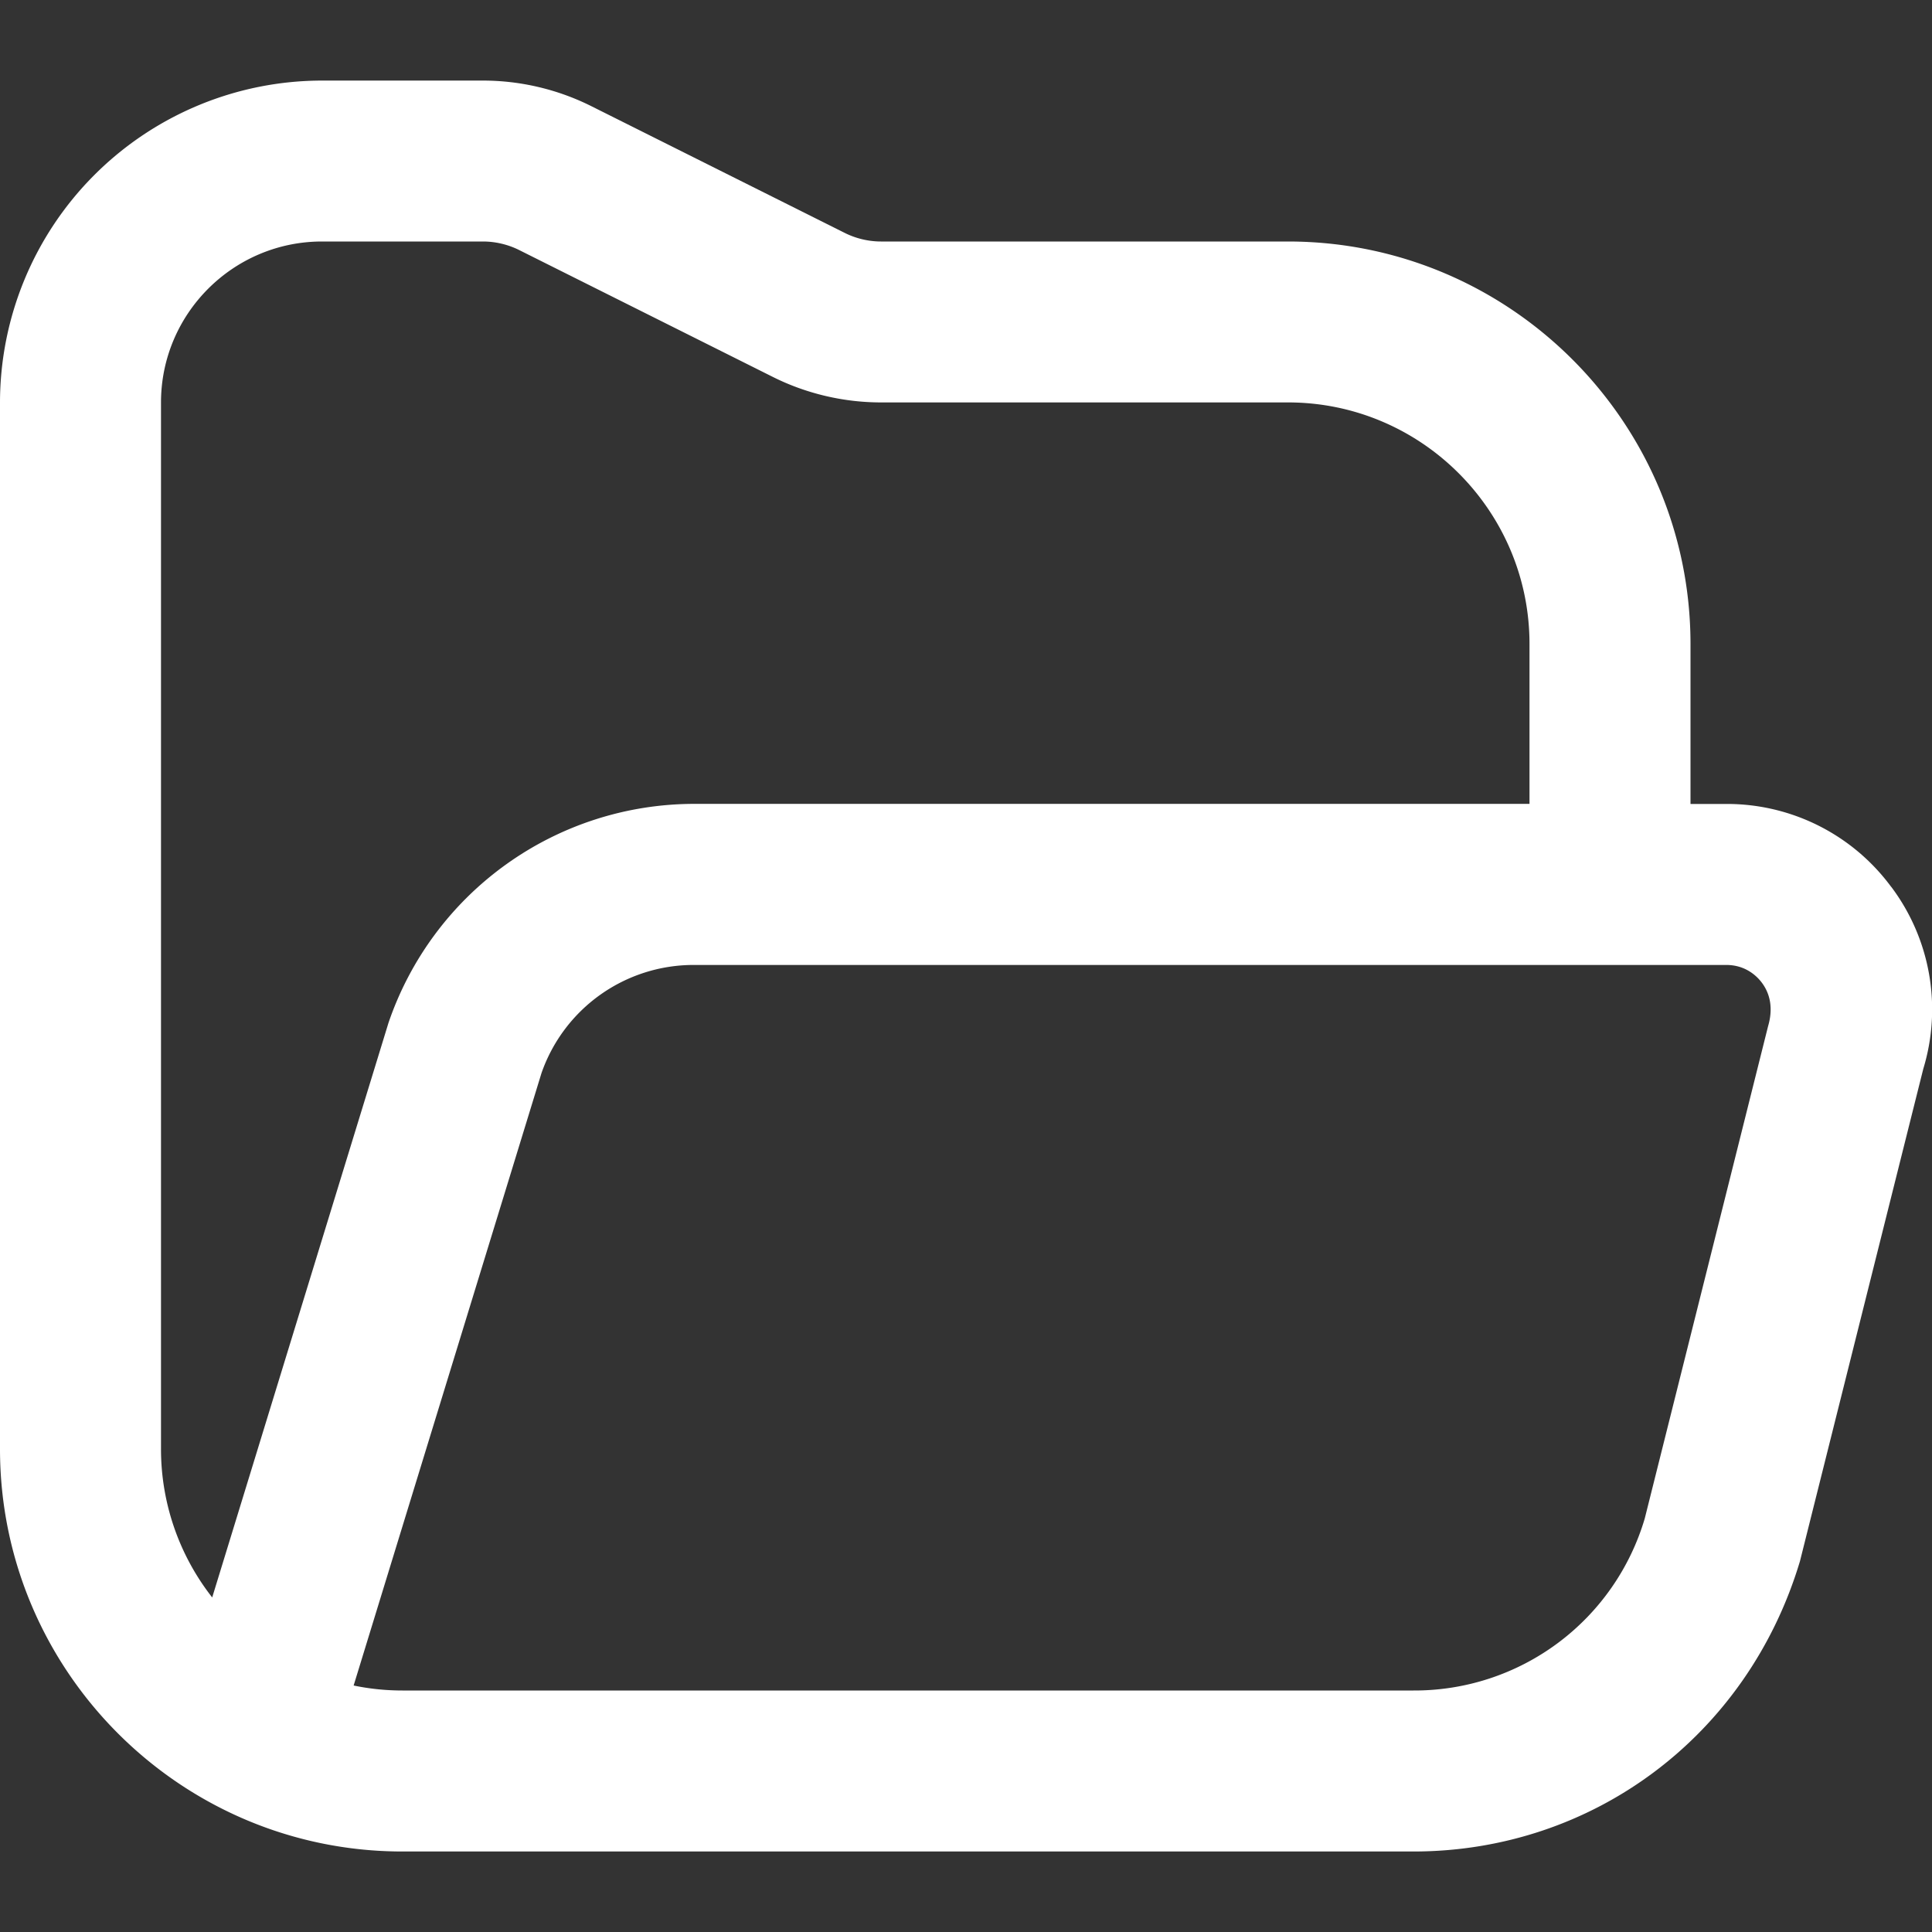<svg xmlns="http://www.w3.org/2000/svg" version="1.1" xmlns:xlink="http://www.w3.org/1999/xlink" xmlns:svgjs="http://svgjs.com/svgjs" width="512" height="512" x="0" y="0" viewBox="0 0 24 24" style="enable-background:new 0 0 512 512" xml:space="preserve" class=""><rect x="0" y="0" width="24" height="24" fill="#333333" stroke="none"/><g><path d="M23.493 11.017a2.534 2.534 0 0 0-2.05-1.03H21V8c0-2.757-2.243-5-5-5h-5.056c-.154 0-.31-.037-.447-.105L7.342 1.317A3.015 3.015 0 0 0 6 1.001H4A4.003 4.003 0 0 0 0 5v13c0 2.757 2.243 5 5 5h12.558c2.226 0 4.15-1.432 4.802-3.607l1.532-6.116a2.535 2.535 0 0 0-.398-2.26ZM2 18V5c0-1.103.897-2 2-2h2c.154 0 .31.037.447.105l3.155 1.578c.414.207.878.316 1.342.316H16c1.654 0 3 1.346 3 3v1.987H8.615a4.015 4.015 0 0 0-3.789 2.72l-2.19 7.138A2.987 2.987 0 0 1 2 17.999Zm19.964-5.253-1.532 6.115A2.982 2.982 0 0 1 17.558 21H5c-.208 0-.411-.021-.607-.062l2.334-7.609a2.001 2.001 0 0 1 1.889-1.342h12.828c.242 0 .383.14.445.224.062.084.156.259.075.536Z" fill="#ffffff" data-original="#000000" class=""></path></g></svg>